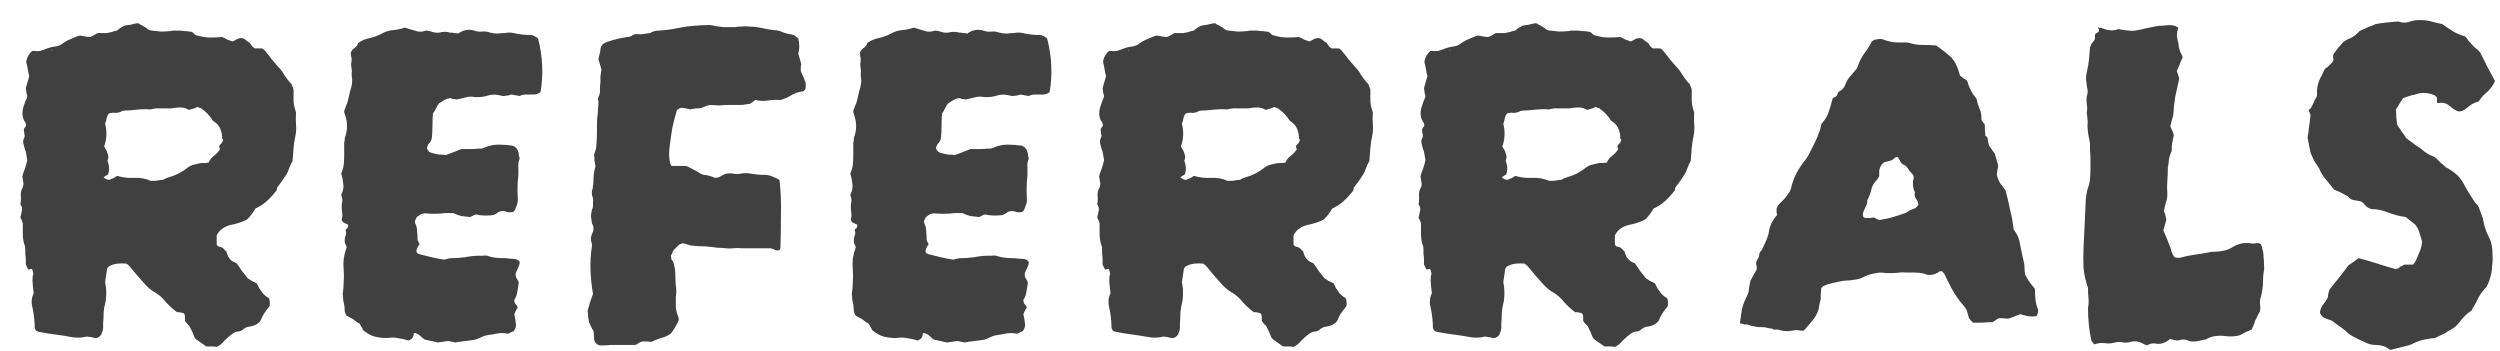 <svg width="121" height="17" viewBox="0 0 121 17" fill="none" xmlns="http://www.w3.org/2000/svg">
<path d="M14.328 5.44C14.312 5.632 14.312 5.824 14.328 6.016C14.344 6.192 14.336 6.368 14.304 6.544C14.256 6.752 14.224 6.96 14.208 7.168C14.192 7.376 14.176 7.584 14.16 7.792C14.096 7.904 14.04 8.024 13.992 8.152C13.96 8.264 13.912 8.368 13.848 8.464C13.784 8.56 13.72 8.656 13.656 8.752C13.592 8.832 13.52 8.928 13.44 9.04C13.408 9.072 13.392 9.128 13.392 9.208C13.248 9.4 13.088 9.576 12.912 9.736C12.752 9.88 12.568 10 12.36 10.096C12.248 10.288 12.136 10.44 12.024 10.552C11.992 10.6 11.936 10.64 11.856 10.672C11.648 10.768 11.416 10.84 11.16 10.888C10.84 10.968 10.616 11.136 10.488 11.392V11.824C10.504 11.888 10.552 11.928 10.632 11.944C10.728 11.96 10.808 12.008 10.872 12.088C10.872 12.104 10.888 12.12 10.92 12.136C10.952 12.152 10.968 12.176 10.968 12.208C11.032 12.48 11.192 12.656 11.448 12.736C11.544 12.864 11.632 12.992 11.712 13.12C11.808 13.232 11.896 13.344 11.976 13.456C12.056 13.504 12.128 13.552 12.192 13.6C12.272 13.632 12.352 13.672 12.432 13.72C12.464 13.784 12.504 13.864 12.552 13.96C12.616 14.04 12.672 14.12 12.72 14.2C12.784 14.264 12.848 14.32 12.912 14.368C12.976 14.4 13.016 14.432 13.032 14.464C13.08 14.672 13.072 14.808 13.008 14.872C12.816 15.096 12.688 15.304 12.624 15.496C12.592 15.544 12.56 15.584 12.528 15.616C12.496 15.632 12.464 15.656 12.432 15.688C12.32 15.752 12.2 15.792 12.072 15.808C11.944 15.824 11.84 15.872 11.76 15.952C11.68 16.016 11.592 16.048 11.496 16.048C11.4 16.064 11.312 16.104 11.232 16.168C11.104 16.264 10.984 16.368 10.872 16.48C10.776 16.608 10.648 16.712 10.488 16.792C10.424 16.776 10.344 16.768 10.248 16.768C10.152 16.768 10.064 16.768 9.984 16.768L9.504 16.432C9.44 16.368 9.408 16.328 9.408 16.312C9.376 16.232 9.344 16.152 9.312 16.072C9.28 16.008 9.248 15.944 9.216 15.88C9.2 15.816 9.16 15.76 9.096 15.712C9.032 15.648 8.984 15.584 8.952 15.52V15.328C8.952 15.2 8.896 15.136 8.784 15.136C8.736 15.12 8.696 15.112 8.664 15.112C8.632 15.112 8.6 15.112 8.568 15.112C8.328 14.936 8.104 14.72 7.896 14.464C7.736 14.304 7.576 14.184 7.416 14.104C7.272 14.008 7.136 13.888 7.008 13.744C6.88 13.6 6.752 13.456 6.624 13.312C6.544 13.216 6.464 13.12 6.384 13.024C6.304 12.912 6.216 12.824 6.12 12.76C5.976 12.744 5.832 12.744 5.688 12.76C5.544 12.776 5.416 12.816 5.304 12.88C5.272 12.88 5.232 12.92 5.184 13C5.168 13.112 5.152 13.224 5.136 13.336C5.12 13.432 5.104 13.536 5.088 13.648C5.152 13.952 5.16 14.264 5.112 14.584C5.064 14.76 5.032 14.936 5.016 15.112C5.016 15.288 5.008 15.464 4.992 15.64C4.992 15.704 4.992 15.776 4.992 15.856C4.992 15.936 4.976 16.008 4.944 16.072C4.912 16.216 4.824 16.312 4.68 16.36H4.584C4.52 16.344 4.456 16.328 4.392 16.312C4.344 16.312 4.28 16.304 4.2 16.288C3.96 16.352 3.712 16.36 3.456 16.312C3.2 16.264 2.944 16.224 2.688 16.192C2.432 16.16 2.184 16.12 1.944 16.072C1.912 16.072 1.88 16.064 1.848 16.048C1.832 16.048 1.808 16.04 1.776 16.024C1.712 15.96 1.68 15.904 1.68 15.856C1.68 15.712 1.672 15.568 1.656 15.424C1.64 15.264 1.616 15.104 1.584 14.944C1.504 14.656 1.52 14.408 1.632 14.2C1.616 14.056 1.6 13.912 1.584 13.768C1.568 13.624 1.568 13.488 1.584 13.36C1.616 13.296 1.616 13.216 1.584 13.12C1.568 13.024 1.528 12.992 1.464 13.024C1.448 13.04 1.424 13.048 1.392 13.048C1.36 13.032 1.344 13.016 1.344 13C1.328 12.968 1.312 12.936 1.296 12.904C1.28 12.856 1.264 12.824 1.248 12.808C1.248 12.728 1.248 12.64 1.248 12.544C1.248 12.448 1.24 12.36 1.224 12.28C1.224 12.2 1.224 12.12 1.224 12.04C1.224 11.96 1.208 11.888 1.176 11.824C1.128 11.664 1.104 11.496 1.104 11.32C1.104 11.144 1.104 10.976 1.104 10.816C1.088 10.752 1.072 10.704 1.056 10.672C1.04 10.624 1.016 10.576 0.984 10.528C1.016 10.416 1.04 10.312 1.056 10.216C1.088 10.104 1.064 9.992 0.984 9.88C1.016 9.752 1.024 9.624 1.008 9.496C0.992 9.352 1.024 9.208 1.104 9.064C1.136 8.984 1.144 8.904 1.128 8.824C1.112 8.744 1.096 8.648 1.08 8.536C1.112 8.408 1.152 8.288 1.2 8.176C1.248 8.048 1.288 7.904 1.32 7.744C1.304 7.664 1.28 7.528 1.248 7.336C1.216 7.256 1.192 7.184 1.176 7.12C1.16 7.056 1.144 6.992 1.128 6.928C1.112 6.848 1.12 6.776 1.152 6.712C1.2 6.632 1.208 6.552 1.176 6.472C1.16 6.36 1.152 6.288 1.152 6.256C1.168 6.224 1.208 6.16 1.272 6.064C1.256 6.032 1.248 6.008 1.248 5.992C1.248 5.96 1.24 5.936 1.224 5.92C1.08 5.728 1.048 5.488 1.128 5.2C1.16 5.104 1.192 5.008 1.224 4.912C1.272 4.816 1.304 4.728 1.32 4.648C1.304 4.584 1.288 4.52 1.272 4.456C1.272 4.392 1.264 4.328 1.248 4.264L1.416 3.688C1.384 3.576 1.36 3.464 1.344 3.352C1.328 3.24 1.304 3.128 1.272 3.016C1.272 2.872 1.336 2.72 1.464 2.56C1.528 2.48 1.592 2.448 1.656 2.464C1.736 2.48 1.832 2.48 1.944 2.464C2.056 2.432 2.168 2.392 2.28 2.344C2.408 2.296 2.544 2.264 2.688 2.248C2.832 2.232 2.968 2.168 3.096 2.056C3.224 1.976 3.352 1.912 3.48 1.864C3.608 1.8 3.736 1.752 3.864 1.72C4.12 1.768 4.28 1.792 4.344 1.792C4.424 1.776 4.552 1.712 4.728 1.6H5.16C5.24 1.584 5.32 1.568 5.4 1.552C5.48 1.52 5.568 1.496 5.664 1.48C5.696 1.448 5.744 1.408 5.808 1.36C5.888 1.312 5.96 1.272 6.024 1.24C6.12 1.224 6.224 1.208 6.336 1.192C6.448 1.16 6.56 1.136 6.672 1.12C6.72 1.136 6.76 1.16 6.792 1.192C6.84 1.208 6.888 1.232 6.936 1.264C7.032 1.312 7.112 1.368 7.176 1.432C7.24 1.464 7.296 1.48 7.344 1.48C7.504 1.496 7.656 1.512 7.8 1.528C7.944 1.528 8.096 1.52 8.256 1.504C8.304 1.488 8.36 1.48 8.424 1.48C8.504 1.48 8.576 1.48 8.64 1.48C8.72 1.48 8.808 1.488 8.904 1.504C9 1.504 9.088 1.512 9.168 1.528C9.264 1.528 9.336 1.56 9.384 1.624C9.448 1.688 9.504 1.72 9.552 1.72C9.776 1.784 9.984 1.816 10.176 1.816C10.368 1.816 10.56 1.808 10.752 1.792C10.832 1.824 10.912 1.864 10.992 1.912C11.088 1.944 11.176 1.976 11.256 2.008C11.32 1.976 11.368 1.952 11.4 1.936C11.448 1.904 11.496 1.88 11.544 1.864C11.672 1.832 11.768 1.84 11.832 1.888C11.88 1.92 11.92 1.952 11.952 1.984C12 2.016 12.048 2.048 12.096 2.08C12.128 2.128 12.16 2.176 12.192 2.224C12.224 2.272 12.272 2.312 12.336 2.344H12.672C12.736 2.36 12.808 2.424 12.888 2.536C12.984 2.648 13.072 2.76 13.152 2.872C13.248 2.984 13.352 3.104 13.464 3.232C13.576 3.344 13.672 3.472 13.752 3.616C13.832 3.744 13.928 3.872 14.04 4C14.088 4.032 14.12 4.08 14.136 4.144C14.168 4.208 14.192 4.272 14.208 4.336C14.208 4.528 14.208 4.72 14.208 4.912C14.224 5.088 14.264 5.264 14.328 5.44ZM2.52 2.464V2.44H2.472L2.52 2.464ZM10.8 6.76C10.8 6.76 10.792 6.752 10.776 6.736C10.76 6.72 10.752 6.704 10.752 6.688C10.752 6.544 10.728 6.408 10.68 6.28C10.632 6.136 10.544 6.016 10.416 5.92C10.352 5.888 10.304 5.848 10.272 5.8C10.24 5.736 10.2 5.68 10.152 5.632C10.04 5.488 9.912 5.368 9.768 5.272C9.752 5.24 9.72 5.224 9.672 5.224C9.624 5.208 9.584 5.192 9.552 5.176C9.472 5.224 9.336 5.272 9.144 5.32C9.016 5.24 8.88 5.2 8.736 5.2C8.592 5.2 8.44 5.216 8.28 5.248C8.12 5.248 7.952 5.248 7.776 5.248C7.616 5.232 7.456 5.248 7.296 5.296C7.12 5.28 6.944 5.28 6.768 5.296C6.592 5.312 6.416 5.328 6.24 5.344C6.096 5.344 5.992 5.352 5.928 5.368C5.816 5.432 5.704 5.464 5.592 5.464C5.496 5.448 5.392 5.456 5.28 5.488C5.216 5.552 5.176 5.632 5.16 5.728C5.144 5.824 5.12 5.912 5.088 5.992C5.184 6.36 5.168 6.728 5.04 7.096C5.12 7.208 5.176 7.32 5.208 7.432C5.256 7.528 5.256 7.64 5.208 7.768C5.208 7.784 5.208 7.8 5.208 7.816C5.224 7.832 5.232 7.848 5.232 7.864C5.264 7.96 5.28 8.056 5.28 8.152C5.28 8.248 5.264 8.344 5.232 8.44C5.2 8.456 5.16 8.48 5.112 8.512C5.08 8.528 5.048 8.552 5.016 8.584C5.096 8.664 5.192 8.704 5.304 8.704C5.352 8.672 5.408 8.648 5.472 8.632C5.536 8.6 5.6 8.56 5.664 8.512C5.936 8.592 6.208 8.624 6.48 8.608C6.768 8.592 7.04 8.64 7.296 8.752H7.464C7.528 8.752 7.6 8.744 7.68 8.728C7.76 8.712 7.832 8.704 7.896 8.704C7.96 8.656 8.048 8.616 8.16 8.584C8.512 8.488 8.824 8.328 9.096 8.104C9.208 8.024 9.32 7.976 9.432 7.96C9.544 7.928 9.656 7.904 9.768 7.888C9.816 7.888 9.864 7.888 9.912 7.888C9.976 7.888 10.04 7.88 10.104 7.864C10.152 7.736 10.232 7.632 10.344 7.552C10.472 7.456 10.576 7.344 10.656 7.216C10.592 7.136 10.592 7.064 10.656 7C10.736 6.936 10.784 6.856 10.8 6.76ZM26.163 4.456C26.067 4.536 25.955 4.576 25.827 4.576C25.699 4.576 25.571 4.576 25.443 4.576C25.331 4.576 25.235 4.6 25.155 4.648L24.747 4.576C24.683 4.592 24.627 4.608 24.579 4.624C24.531 4.624 24.467 4.632 24.387 4.648C24.339 4.648 24.251 4.632 24.123 4.6C23.931 4.568 23.763 4.576 23.619 4.624C23.427 4.688 23.211 4.712 22.971 4.696C22.827 4.664 22.675 4.672 22.515 4.72C22.371 4.752 22.235 4.784 22.107 4.816C22.043 4.8 21.979 4.792 21.915 4.792C21.867 4.776 21.827 4.76 21.795 4.744C21.699 4.76 21.603 4.792 21.507 4.84C21.427 4.888 21.339 4.944 21.243 5.008C21.195 5.072 21.147 5.152 21.099 5.248C21.067 5.328 21.019 5.408 20.955 5.488C20.939 5.68 20.931 5.88 20.931 6.088C20.931 6.28 20.923 6.464 20.907 6.64C20.891 6.768 20.843 6.872 20.763 6.952C20.699 7.016 20.667 7.096 20.667 7.192C20.715 7.32 20.803 7.392 20.931 7.408C21.027 7.44 21.131 7.464 21.243 7.48C21.355 7.48 21.467 7.488 21.579 7.504C21.707 7.456 21.835 7.408 21.963 7.36C22.091 7.312 22.211 7.264 22.323 7.216C22.499 7.216 22.651 7.216 22.779 7.216C22.907 7.216 23.035 7.208 23.163 7.192C23.211 7.192 23.259 7.192 23.307 7.192C23.355 7.176 23.403 7.16 23.451 7.144C23.675 7.048 23.899 7 24.123 7C24.347 7 24.571 7.016 24.795 7.048C24.955 7.096 25.059 7.216 25.107 7.408C25.107 7.44 25.107 7.48 25.107 7.528C25.123 7.56 25.139 7.6 25.155 7.648C25.139 7.696 25.123 7.752 25.107 7.816C25.091 7.88 25.083 7.952 25.083 8.032C25.099 8.288 25.091 8.544 25.059 8.8C25.043 9.056 25.043 9.32 25.059 9.592C25.075 9.704 25.059 9.816 25.011 9.928C24.979 10.04 24.939 10.136 24.891 10.216L24.819 10.264C24.723 10.28 24.635 10.28 24.555 10.264C24.491 10.232 24.419 10.216 24.339 10.216C24.243 10.216 24.163 10.24 24.099 10.288C24.035 10.336 23.963 10.376 23.883 10.408C23.771 10.424 23.651 10.432 23.523 10.432C23.411 10.432 23.291 10.424 23.163 10.408C23.099 10.376 23.027 10.376 22.947 10.408C22.883 10.44 22.819 10.472 22.755 10.504C22.611 10.488 22.467 10.472 22.323 10.456C22.195 10.424 22.067 10.376 21.939 10.312C21.843 10.312 21.747 10.312 21.651 10.312C21.555 10.312 21.451 10.32 21.339 10.336C21.131 10.352 20.915 10.352 20.691 10.336C20.515 10.304 20.355 10.352 20.211 10.48C20.179 10.496 20.147 10.544 20.115 10.624C20.083 10.688 20.075 10.744 20.091 10.792C20.155 10.92 20.187 11.056 20.187 11.2C20.203 11.344 20.211 11.48 20.211 11.608C20.227 11.656 20.243 11.696 20.259 11.728C20.275 11.76 20.291 11.792 20.307 11.824C20.291 11.856 20.267 11.888 20.235 11.92C20.219 11.952 20.203 11.984 20.187 12.016C20.123 12.176 20.163 12.272 20.307 12.304C20.499 12.352 20.691 12.4 20.883 12.448C21.091 12.496 21.299 12.536 21.507 12.568C21.555 12.552 21.611 12.536 21.675 12.52C21.739 12.504 21.795 12.496 21.843 12.496C22.067 12.496 22.291 12.48 22.515 12.448C22.755 12.4 22.987 12.376 23.211 12.376C23.259 12.376 23.315 12.376 23.379 12.376C23.443 12.36 23.507 12.36 23.571 12.376C23.699 12.424 23.835 12.456 23.979 12.472C24.123 12.488 24.267 12.496 24.411 12.496C24.507 12.496 24.595 12.504 24.675 12.52C24.771 12.52 24.867 12.528 24.963 12.544C25.091 12.576 25.155 12.64 25.155 12.736C25.139 12.816 25.107 12.904 25.059 13C25.027 13.08 24.995 13.152 24.963 13.216C24.947 13.328 24.963 13.416 25.011 13.48C25.059 13.544 25.091 13.608 25.107 13.672C25.091 13.832 25.067 13.984 25.035 14.128C25.019 14.272 24.971 14.4 24.891 14.512C24.891 14.608 24.915 14.68 24.963 14.728C25.011 14.776 25.043 14.832 25.059 14.896C25.027 14.928 24.995 14.976 24.963 15.04C24.947 15.088 24.923 15.144 24.891 15.208C24.923 15.336 24.947 15.472 24.963 15.616C24.995 15.76 24.963 15.896 24.867 16.024C24.819 16.04 24.763 16.064 24.699 16.096C24.651 16.144 24.595 16.16 24.531 16.144C24.371 16.112 24.211 16.112 24.051 16.144C23.907 16.176 23.763 16.2 23.619 16.216C23.507 16.232 23.403 16.264 23.307 16.312C23.211 16.36 23.115 16.4 23.019 16.432C22.859 16.464 22.699 16.488 22.539 16.504C22.379 16.52 22.211 16.544 22.035 16.576L21.699 16.504C21.555 16.52 21.387 16.544 21.195 16.576L20.547 16.432C20.483 16.384 20.419 16.328 20.355 16.264C20.307 16.216 20.243 16.176 20.163 16.144C20.147 16.128 20.115 16.12 20.067 16.12C20.035 16.136 20.019 16.152 20.019 16.168C20.019 16.328 19.931 16.432 19.755 16.48C19.675 16.448 19.587 16.424 19.491 16.408C19.395 16.392 19.307 16.376 19.227 16.36C19.147 16.344 19.059 16.336 18.963 16.336C18.867 16.352 18.779 16.36 18.699 16.36C18.507 16.36 18.315 16.336 18.123 16.288C17.947 16.24 17.763 16.136 17.571 15.976C17.555 15.928 17.531 15.88 17.499 15.832C17.467 15.784 17.435 15.728 17.403 15.664C17.339 15.632 17.275 15.592 17.211 15.544C17.163 15.496 17.107 15.456 17.043 15.424L16.779 15.28C16.715 15.184 16.683 15.096 16.683 15.016C16.683 14.92 16.675 14.832 16.659 14.752C16.643 14.672 16.627 14.592 16.611 14.512C16.611 14.416 16.603 14.32 16.587 14.224C16.619 14.032 16.635 13.84 16.635 13.648C16.651 13.456 16.651 13.256 16.635 13.048C16.619 12.872 16.619 12.696 16.635 12.52C16.667 12.328 16.715 12.144 16.779 11.968C16.763 11.904 16.739 11.848 16.707 11.8C16.691 11.752 16.683 11.696 16.683 11.632C16.683 11.552 16.699 11.472 16.731 11.392C16.763 11.312 16.763 11.232 16.731 11.152C16.731 11.12 16.739 11.096 16.755 11.08C16.787 11.064 16.811 11.048 16.827 11.032C16.875 10.92 16.859 10.856 16.779 10.84C16.619 10.792 16.539 10.712 16.539 10.6C16.571 10.504 16.579 10.408 16.563 10.312C16.547 10.216 16.539 10.112 16.539 10C16.539 9.92 16.547 9.84 16.563 9.76C16.579 9.68 16.571 9.6 16.539 9.52C16.539 9.504 16.531 9.48 16.515 9.448C16.515 9.416 16.523 9.392 16.539 9.376C16.619 9.2 16.643 9.032 16.611 8.872C16.595 8.712 16.563 8.552 16.515 8.392C16.579 8.248 16.619 8.112 16.635 7.984C16.651 7.84 16.659 7.696 16.659 7.552V6.904C16.675 6.856 16.683 6.808 16.683 6.76C16.683 6.696 16.691 6.648 16.707 6.616C16.835 6.264 16.827 5.896 16.683 5.512C16.667 5.48 16.659 5.432 16.659 5.368C16.691 5.272 16.723 5.184 16.755 5.104C16.803 5.008 16.835 4.912 16.851 4.816C16.883 4.688 16.915 4.552 16.947 4.408C16.995 4.264 17.027 4.128 17.043 4V3.832C17.027 3.752 17.019 3.672 17.019 3.592C17.035 3.496 17.035 3.408 17.019 3.328C17.003 3.248 16.995 3.168 16.995 3.088C17.011 3.008 17.019 2.936 17.019 2.872C17.019 2.808 17.011 2.76 16.995 2.728C16.995 2.68 16.987 2.632 16.971 2.584C17.003 2.472 17.067 2.384 17.163 2.32C17.259 2.256 17.315 2.176 17.331 2.08C17.523 1.952 17.715 1.872 17.907 1.84C18.115 1.792 18.307 1.72 18.483 1.624C18.659 1.528 18.843 1.472 19.035 1.456C19.227 1.44 19.411 1.4 19.587 1.336C19.699 1.368 19.803 1.4 19.899 1.432C20.011 1.464 20.123 1.496 20.235 1.528C20.299 1.528 20.363 1.528 20.427 1.528C20.507 1.512 20.579 1.496 20.643 1.48C20.755 1.496 20.859 1.52 20.955 1.552C21.051 1.584 21.155 1.592 21.267 1.576C21.443 1.528 21.611 1.528 21.771 1.576C21.851 1.576 21.923 1.584 21.987 1.6C22.051 1.6 22.115 1.608 22.179 1.624C22.419 1.448 22.675 1.4 22.947 1.48C23.075 1.528 23.203 1.544 23.331 1.528C23.459 1.512 23.587 1.528 23.715 1.576C23.843 1.608 23.963 1.624 24.075 1.624C24.203 1.608 24.323 1.6 24.435 1.6C24.579 1.568 24.723 1.568 24.867 1.6C24.995 1.632 25.131 1.656 25.275 1.672C25.435 1.688 25.579 1.696 25.707 1.696C25.787 1.696 25.899 1.752 26.043 1.864C26.267 2.744 26.307 3.608 26.163 4.456ZM38.997 4.192C38.997 4.32 38.941 4.4 38.829 4.432C38.637 4.448 38.453 4.512 38.277 4.624C38.117 4.72 37.949 4.792 37.773 4.84C37.565 4.824 37.365 4.832 37.173 4.864C36.981 4.896 36.773 4.888 36.549 4.84C36.517 4.872 36.477 4.904 36.429 4.936C36.381 4.968 36.333 5 36.285 5.032C36.221 5.032 36.149 5.04 36.069 5.056C35.989 5.072 35.909 5.08 35.829 5.08H35.229C35.101 5.08 34.973 5.088 34.845 5.104C34.717 5.104 34.589 5.096 34.461 5.08C34.317 5.08 34.189 5.112 34.077 5.176C33.965 5.224 33.845 5.248 33.717 5.248C33.653 5.248 33.597 5.256 33.549 5.272C33.501 5.272 33.453 5.28 33.405 5.296C33.293 5.264 33.181 5.24 33.069 5.224C32.973 5.192 32.869 5.232 32.757 5.344C32.677 5.616 32.605 5.896 32.541 6.184C32.493 6.472 32.453 6.752 32.421 7.024C32.373 7.312 32.373 7.584 32.421 7.84C32.437 7.872 32.445 7.904 32.445 7.936C32.461 7.968 32.477 8 32.493 8.032H33.213C33.325 8.08 33.437 8.136 33.549 8.2C33.677 8.264 33.805 8.336 33.933 8.416C33.965 8.432 34.005 8.448 34.053 8.464C34.117 8.464 34.181 8.472 34.245 8.488C34.293 8.504 34.349 8.52 34.413 8.536C34.477 8.552 34.541 8.576 34.605 8.608C34.717 8.608 34.821 8.576 34.917 8.512C35.013 8.448 35.117 8.408 35.229 8.392H35.349C35.429 8.392 35.501 8.4 35.565 8.416C35.645 8.432 35.717 8.432 35.781 8.416C35.989 8.368 36.197 8.368 36.405 8.416C36.613 8.448 36.813 8.464 37.005 8.464C37.133 8.464 37.253 8.488 37.365 8.536C37.493 8.584 37.613 8.64 37.725 8.704C37.789 9.248 37.813 9.8 37.797 10.36C37.797 10.904 37.789 11.448 37.773 11.992C37.773 12.056 37.749 12.096 37.701 12.112C37.653 12.128 37.605 12.128 37.557 12.112C37.525 12.096 37.485 12.08 37.437 12.064C37.405 12.048 37.357 12.032 37.293 12.016H35.901C35.757 12 35.621 12 35.493 12.016C35.381 12.032 35.261 12.032 35.133 12.016C35.005 12 34.877 11.992 34.749 11.992C34.621 11.976 34.485 11.96 34.341 11.944C34.229 11.928 34.109 11.92 33.981 11.92C33.853 11.92 33.717 11.912 33.573 11.896C33.493 11.896 33.405 11.88 33.309 11.848C33.229 11.816 33.149 11.792 33.069 11.776C32.957 11.792 32.869 11.832 32.805 11.896C32.757 11.96 32.693 12.024 32.613 12.088C32.597 12.12 32.573 12.168 32.541 12.232C32.525 12.28 32.501 12.328 32.469 12.376C32.485 12.424 32.493 12.48 32.493 12.544C32.573 12.64 32.621 12.752 32.637 12.88C32.669 12.992 32.685 13.112 32.685 13.24C32.685 13.432 32.693 13.624 32.709 13.816C32.741 14.008 32.741 14.2 32.709 14.392C32.709 14.552 32.709 14.712 32.709 14.872C32.725 15.032 32.765 15.184 32.829 15.328C32.845 15.36 32.853 15.416 32.853 15.496C32.757 15.72 32.629 15.936 32.469 16.144C32.309 16.256 32.149 16.328 31.989 16.36C31.845 16.408 31.685 16.472 31.509 16.552C31.445 16.536 31.373 16.528 31.293 16.528C31.229 16.528 31.157 16.528 31.077 16.528C31.013 16.544 30.909 16.6 30.765 16.696H29.949C29.821 16.696 29.685 16.696 29.541 16.696C29.413 16.712 29.269 16.72 29.109 16.72C28.949 16.72 28.837 16.648 28.773 16.504C28.757 16.44 28.749 16.368 28.749 16.288C28.749 16.208 28.741 16.12 28.725 16.024C28.677 15.944 28.637 15.872 28.605 15.808C28.573 15.728 28.541 15.656 28.509 15.592C28.493 15.496 28.477 15.4 28.461 15.304C28.461 15.208 28.453 15.12 28.437 15.04C28.485 14.896 28.525 14.76 28.557 14.632C28.605 14.504 28.653 14.368 28.701 14.224C28.637 13.856 28.597 13.48 28.581 13.096C28.565 12.696 28.589 12.296 28.653 11.896C28.653 11.816 28.637 11.728 28.605 11.632C28.589 11.536 28.605 11.432 28.653 11.32C28.749 11.144 28.749 10.976 28.653 10.816C28.637 10.704 28.621 10.592 28.605 10.48C28.605 10.368 28.621 10.256 28.653 10.144C28.685 10.096 28.701 10.04 28.701 9.976C28.701 9.912 28.701 9.848 28.701 9.784C28.717 9.704 28.709 9.616 28.677 9.52C28.645 9.424 28.637 9.328 28.653 9.232C28.685 9.152 28.701 9.072 28.701 8.992C28.717 8.896 28.725 8.8 28.725 8.704C28.725 8.592 28.733 8.48 28.749 8.368C28.765 8.256 28.789 8.152 28.821 8.056C28.805 7.944 28.789 7.848 28.773 7.768C28.773 7.672 28.765 7.576 28.749 7.48C28.829 7.304 28.869 7.128 28.869 6.952C28.885 6.76 28.893 6.568 28.893 6.376C28.893 6.248 28.893 6.12 28.893 5.992C28.893 5.864 28.901 5.744 28.917 5.632C28.933 5.504 28.941 5.384 28.941 5.272C28.957 5.144 28.965 5.024 28.965 4.912C28.965 4.88 28.957 4.848 28.941 4.816C28.941 4.768 28.949 4.728 28.965 4.696C29.029 4.568 29.053 4.448 29.037 4.336C29.037 4.208 29.045 4.088 29.061 3.976C29.061 3.88 29.061 3.784 29.061 3.688C29.077 3.576 29.093 3.472 29.109 3.376C29.093 3.296 29.069 3.208 29.037 3.112C29.005 3.016 28.981 2.936 28.965 2.872C28.981 2.792 28.997 2.712 29.013 2.632C29.045 2.552 29.061 2.472 29.061 2.392C29.077 2.2 29.205 2.072 29.445 2.008C29.733 1.912 30.037 1.84 30.357 1.792C30.469 1.792 30.557 1.76 30.621 1.696C30.685 1.664 30.757 1.648 30.837 1.648C30.933 1.664 31.029 1.664 31.125 1.648C31.237 1.632 31.349 1.616 31.461 1.6C31.589 1.52 31.733 1.48 31.893 1.48C32.197 1.464 32.501 1.424 32.805 1.36C33.109 1.296 33.413 1.256 33.717 1.24C33.877 1.224 34.029 1.216 34.173 1.216C34.317 1.2 34.469 1.216 34.629 1.264C34.757 1.28 34.885 1.296 35.013 1.312C35.141 1.312 35.269 1.312 35.397 1.312C35.461 1.312 35.525 1.312 35.589 1.312C35.653 1.296 35.717 1.288 35.781 1.288C36.005 1.272 36.173 1.272 36.285 1.288C36.397 1.288 36.509 1.296 36.621 1.312C36.733 1.328 36.901 1.36 37.125 1.408C37.237 1.424 37.341 1.44 37.437 1.456C37.549 1.456 37.653 1.472 37.749 1.504C37.925 1.584 38.117 1.64 38.325 1.672C38.405 1.688 38.469 1.72 38.517 1.768C38.565 1.8 38.605 1.832 38.637 1.864C38.701 2.12 38.701 2.368 38.637 2.608C38.685 2.752 38.733 2.92 38.781 3.112C38.781 3.128 38.773 3.168 38.757 3.232C38.757 3.28 38.757 3.32 38.757 3.352C38.757 3.432 38.765 3.48 38.781 3.496C38.813 3.56 38.845 3.632 38.877 3.712C38.909 3.776 38.933 3.84 38.949 3.904C38.981 3.952 38.997 4 38.997 4.048C38.997 4.096 38.997 4.144 38.997 4.192ZM50.803 4.456C50.707 4.536 50.595 4.576 50.467 4.576C50.339 4.576 50.211 4.576 50.083 4.576C49.971 4.576 49.875 4.6 49.795 4.648L49.387 4.576C49.323 4.592 49.267 4.608 49.219 4.624C49.171 4.624 49.107 4.632 49.027 4.648C48.979 4.648 48.891 4.632 48.763 4.6C48.571 4.568 48.403 4.576 48.259 4.624C48.067 4.688 47.851 4.712 47.611 4.696C47.467 4.664 47.315 4.672 47.155 4.72C47.011 4.752 46.875 4.784 46.747 4.816C46.683 4.8 46.619 4.792 46.555 4.792C46.507 4.776 46.467 4.76 46.435 4.744C46.339 4.76 46.243 4.792 46.147 4.84C46.067 4.888 45.979 4.944 45.883 5.008C45.835 5.072 45.787 5.152 45.739 5.248C45.707 5.328 45.659 5.408 45.595 5.488C45.579 5.68 45.571 5.88 45.571 6.088C45.571 6.28 45.563 6.464 45.547 6.64C45.531 6.768 45.483 6.872 45.403 6.952C45.339 7.016 45.307 7.096 45.307 7.192C45.355 7.32 45.443 7.392 45.571 7.408C45.667 7.44 45.771 7.464 45.883 7.48C45.995 7.48 46.107 7.488 46.219 7.504C46.347 7.456 46.475 7.408 46.603 7.36C46.731 7.312 46.851 7.264 46.963 7.216C47.139 7.216 47.291 7.216 47.419 7.216C47.547 7.216 47.675 7.208 47.803 7.192C47.851 7.192 47.899 7.192 47.947 7.192C47.995 7.176 48.043 7.16 48.091 7.144C48.315 7.048 48.539 7 48.763 7C48.987 7 49.211 7.016 49.435 7.048C49.595 7.096 49.699 7.216 49.747 7.408C49.747 7.44 49.747 7.48 49.747 7.528C49.763 7.56 49.779 7.6 49.795 7.648C49.779 7.696 49.763 7.752 49.747 7.816C49.731 7.88 49.723 7.952 49.723 8.032C49.739 8.288 49.731 8.544 49.699 8.8C49.683 9.056 49.683 9.32 49.699 9.592C49.715 9.704 49.699 9.816 49.651 9.928C49.619 10.04 49.579 10.136 49.531 10.216L49.459 10.264C49.363 10.28 49.275 10.28 49.195 10.264C49.131 10.232 49.059 10.216 48.979 10.216C48.883 10.216 48.803 10.24 48.739 10.288C48.675 10.336 48.603 10.376 48.523 10.408C48.411 10.424 48.291 10.432 48.163 10.432C48.051 10.432 47.931 10.424 47.803 10.408C47.739 10.376 47.667 10.376 47.587 10.408C47.523 10.44 47.459 10.472 47.395 10.504C47.251 10.488 47.107 10.472 46.963 10.456C46.835 10.424 46.707 10.376 46.579 10.312C46.483 10.312 46.387 10.312 46.291 10.312C46.195 10.312 46.091 10.32 45.979 10.336C45.771 10.352 45.555 10.352 45.331 10.336C45.155 10.304 44.995 10.352 44.851 10.48C44.819 10.496 44.787 10.544 44.755 10.624C44.723 10.688 44.715 10.744 44.731 10.792C44.795 10.92 44.827 11.056 44.827 11.2C44.843 11.344 44.851 11.48 44.851 11.608C44.867 11.656 44.883 11.696 44.899 11.728C44.915 11.76 44.931 11.792 44.947 11.824C44.931 11.856 44.907 11.888 44.875 11.92C44.859 11.952 44.843 11.984 44.827 12.016C44.763 12.176 44.803 12.272 44.947 12.304C45.139 12.352 45.331 12.4 45.523 12.448C45.731 12.496 45.939 12.536 46.147 12.568C46.195 12.552 46.251 12.536 46.315 12.52C46.379 12.504 46.435 12.496 46.483 12.496C46.707 12.496 46.931 12.48 47.155 12.448C47.395 12.4 47.627 12.376 47.851 12.376C47.899 12.376 47.955 12.376 48.019 12.376C48.083 12.36 48.147 12.36 48.211 12.376C48.339 12.424 48.475 12.456 48.619 12.472C48.763 12.488 48.907 12.496 49.051 12.496C49.147 12.496 49.235 12.504 49.315 12.52C49.411 12.52 49.507 12.528 49.603 12.544C49.731 12.576 49.795 12.64 49.795 12.736C49.779 12.816 49.747 12.904 49.699 13C49.667 13.08 49.635 13.152 49.603 13.216C49.587 13.328 49.603 13.416 49.651 13.48C49.699 13.544 49.731 13.608 49.747 13.672C49.731 13.832 49.707 13.984 49.675 14.128C49.659 14.272 49.611 14.4 49.531 14.512C49.531 14.608 49.555 14.68 49.603 14.728C49.651 14.776 49.683 14.832 49.699 14.896C49.667 14.928 49.635 14.976 49.603 15.04C49.587 15.088 49.563 15.144 49.531 15.208C49.563 15.336 49.587 15.472 49.603 15.616C49.635 15.76 49.603 15.896 49.507 16.024C49.459 16.04 49.403 16.064 49.339 16.096C49.291 16.144 49.235 16.16 49.171 16.144C49.011 16.112 48.851 16.112 48.691 16.144C48.547 16.176 48.403 16.2 48.259 16.216C48.147 16.232 48.043 16.264 47.947 16.312C47.851 16.36 47.755 16.4 47.659 16.432C47.499 16.464 47.339 16.488 47.179 16.504C47.019 16.52 46.851 16.544 46.675 16.576L46.339 16.504C46.195 16.52 46.027 16.544 45.835 16.576L45.187 16.432C45.123 16.384 45.059 16.328 44.995 16.264C44.947 16.216 44.883 16.176 44.803 16.144C44.787 16.128 44.755 16.12 44.707 16.12C44.675 16.136 44.659 16.152 44.659 16.168C44.659 16.328 44.571 16.432 44.395 16.48C44.315 16.448 44.227 16.424 44.131 16.408C44.035 16.392 43.947 16.376 43.867 16.36C43.787 16.344 43.699 16.336 43.603 16.336C43.507 16.352 43.419 16.36 43.339 16.36C43.147 16.36 42.955 16.336 42.763 16.288C42.587 16.24 42.403 16.136 42.211 15.976C42.195 15.928 42.171 15.88 42.139 15.832C42.107 15.784 42.075 15.728 42.043 15.664C41.979 15.632 41.915 15.592 41.851 15.544C41.803 15.496 41.747 15.456 41.683 15.424L41.419 15.28C41.355 15.184 41.323 15.096 41.323 15.016C41.323 14.92 41.315 14.832 41.299 14.752C41.283 14.672 41.267 14.592 41.251 14.512C41.251 14.416 41.243 14.32 41.227 14.224C41.259 14.032 41.275 13.84 41.275 13.648C41.291 13.456 41.291 13.256 41.275 13.048C41.259 12.872 41.259 12.696 41.275 12.52C41.307 12.328 41.355 12.144 41.419 11.968C41.403 11.904 41.379 11.848 41.347 11.8C41.331 11.752 41.323 11.696 41.323 11.632C41.323 11.552 41.339 11.472 41.371 11.392C41.403 11.312 41.403 11.232 41.371 11.152C41.371 11.12 41.379 11.096 41.395 11.08C41.427 11.064 41.451 11.048 41.467 11.032C41.515 10.92 41.499 10.856 41.419 10.84C41.259 10.792 41.179 10.712 41.179 10.6C41.211 10.504 41.219 10.408 41.203 10.312C41.187 10.216 41.179 10.112 41.179 10C41.179 9.92 41.187 9.84 41.203 9.76C41.219 9.68 41.211 9.6 41.179 9.52C41.179 9.504 41.171 9.48 41.155 9.448C41.155 9.416 41.163 9.392 41.179 9.376C41.259 9.2 41.283 9.032 41.251 8.872C41.235 8.712 41.203 8.552 41.155 8.392C41.219 8.248 41.259 8.112 41.275 7.984C41.291 7.84 41.299 7.696 41.299 7.552V6.904C41.315 6.856 41.323 6.808 41.323 6.76C41.323 6.696 41.331 6.648 41.347 6.616C41.475 6.264 41.467 5.896 41.323 5.512C41.307 5.48 41.299 5.432 41.299 5.368C41.331 5.272 41.363 5.184 41.395 5.104C41.443 5.008 41.475 4.912 41.491 4.816C41.523 4.688 41.555 4.552 41.587 4.408C41.635 4.264 41.667 4.128 41.683 4V3.832C41.667 3.752 41.659 3.672 41.659 3.592C41.675 3.496 41.675 3.408 41.659 3.328C41.643 3.248 41.635 3.168 41.635 3.088C41.651 3.008 41.659 2.936 41.659 2.872C41.659 2.808 41.651 2.76 41.635 2.728C41.635 2.68 41.627 2.632 41.611 2.584C41.643 2.472 41.707 2.384 41.803 2.32C41.899 2.256 41.955 2.176 41.971 2.08C42.163 1.952 42.355 1.872 42.547 1.84C42.755 1.792 42.947 1.72 43.123 1.624C43.299 1.528 43.483 1.472 43.675 1.456C43.867 1.44 44.051 1.4 44.227 1.336C44.339 1.368 44.443 1.4 44.539 1.432C44.651 1.464 44.763 1.496 44.875 1.528C44.939 1.528 45.003 1.528 45.067 1.528C45.147 1.512 45.219 1.496 45.283 1.48C45.395 1.496 45.499 1.52 45.595 1.552C45.691 1.584 45.795 1.592 45.907 1.576C46.083 1.528 46.251 1.528 46.411 1.576C46.491 1.576 46.563 1.584 46.627 1.6C46.691 1.6 46.755 1.608 46.819 1.624C47.059 1.448 47.315 1.4 47.587 1.48C47.715 1.528 47.843 1.544 47.971 1.528C48.099 1.512 48.227 1.528 48.355 1.576C48.483 1.608 48.603 1.624 48.715 1.624C48.843 1.608 48.963 1.6 49.075 1.6C49.219 1.568 49.363 1.568 49.507 1.6C49.635 1.632 49.771 1.656 49.915 1.672C50.075 1.688 50.219 1.696 50.347 1.696C50.427 1.696 50.539 1.752 50.683 1.864C50.907 2.744 50.947 3.608 50.803 4.456ZM66.445 5.44C66.429 5.632 66.429 5.824 66.445 6.016C66.461 6.192 66.453 6.368 66.421 6.544C66.373 6.752 66.341 6.96 66.325 7.168C66.309 7.376 66.293 7.584 66.277 7.792C66.213 7.904 66.157 8.024 66.109 8.152C66.077 8.264 66.029 8.368 65.965 8.464C65.901 8.56 65.837 8.656 65.773 8.752C65.709 8.832 65.637 8.928 65.557 9.04C65.525 9.072 65.509 9.128 65.509 9.208C65.365 9.4 65.205 9.576 65.029 9.736C64.869 9.88 64.685 10 64.477 10.096C64.365 10.288 64.253 10.44 64.141 10.552C64.109 10.6 64.053 10.64 63.973 10.672C63.765 10.768 63.533 10.84 63.277 10.888C62.957 10.968 62.733 11.136 62.605 11.392V11.824C62.621 11.888 62.669 11.928 62.749 11.944C62.845 11.96 62.925 12.008 62.989 12.088C62.989 12.104 63.005 12.12 63.037 12.136C63.069 12.152 63.085 12.176 63.085 12.208C63.149 12.48 63.309 12.656 63.565 12.736C63.661 12.864 63.749 12.992 63.829 13.12C63.925 13.232 64.013 13.344 64.093 13.456C64.173 13.504 64.245 13.552 64.309 13.6C64.389 13.632 64.469 13.672 64.549 13.72C64.581 13.784 64.621 13.864 64.669 13.96C64.733 14.04 64.789 14.12 64.837 14.2C64.901 14.264 64.965 14.32 65.029 14.368C65.093 14.4 65.133 14.432 65.149 14.464C65.197 14.672 65.189 14.808 65.125 14.872C64.933 15.096 64.805 15.304 64.741 15.496C64.709 15.544 64.677 15.584 64.645 15.616C64.613 15.632 64.581 15.656 64.549 15.688C64.437 15.752 64.317 15.792 64.189 15.808C64.061 15.824 63.957 15.872 63.877 15.952C63.797 16.016 63.709 16.048 63.613 16.048C63.517 16.064 63.429 16.104 63.349 16.168C63.221 16.264 63.101 16.368 62.989 16.48C62.893 16.608 62.765 16.712 62.605 16.792C62.541 16.776 62.461 16.768 62.365 16.768C62.269 16.768 62.181 16.768 62.101 16.768L61.621 16.432C61.557 16.368 61.525 16.328 61.525 16.312C61.493 16.232 61.461 16.152 61.429 16.072C61.397 16.008 61.365 15.944 61.333 15.88C61.317 15.816 61.277 15.76 61.213 15.712C61.149 15.648 61.101 15.584 61.069 15.52V15.328C61.069 15.2 61.013 15.136 60.901 15.136C60.853 15.12 60.813 15.112 60.781 15.112C60.749 15.112 60.717 15.112 60.685 15.112C60.445 14.936 60.221 14.72 60.013 14.464C59.853 14.304 59.693 14.184 59.533 14.104C59.389 14.008 59.253 13.888 59.125 13.744C58.997 13.6 58.869 13.456 58.741 13.312C58.661 13.216 58.581 13.12 58.501 13.024C58.421 12.912 58.333 12.824 58.237 12.76C58.093 12.744 57.949 12.744 57.805 12.76C57.661 12.776 57.533 12.816 57.421 12.88C57.389 12.88 57.349 12.92 57.301 13C57.285 13.112 57.269 13.224 57.253 13.336C57.237 13.432 57.221 13.536 57.205 13.648C57.269 13.952 57.277 14.264 57.229 14.584C57.181 14.76 57.149 14.936 57.133 15.112C57.133 15.288 57.125 15.464 57.109 15.64C57.109 15.704 57.109 15.776 57.109 15.856C57.109 15.936 57.093 16.008 57.061 16.072C57.029 16.216 56.941 16.312 56.797 16.36H56.701C56.637 16.344 56.573 16.328 56.509 16.312C56.461 16.312 56.397 16.304 56.317 16.288C56.077 16.352 55.829 16.36 55.573 16.312C55.317 16.264 55.061 16.224 54.805 16.192C54.549 16.16 54.301 16.12 54.061 16.072C54.029 16.072 53.997 16.064 53.965 16.048C53.949 16.048 53.925 16.04 53.893 16.024C53.829 15.96 53.797 15.904 53.797 15.856C53.797 15.712 53.789 15.568 53.773 15.424C53.757 15.264 53.733 15.104 53.701 14.944C53.621 14.656 53.637 14.408 53.749 14.2C53.733 14.056 53.717 13.912 53.701 13.768C53.685 13.624 53.685 13.488 53.701 13.36C53.733 13.296 53.733 13.216 53.701 13.12C53.685 13.024 53.645 12.992 53.581 13.024C53.565 13.04 53.541 13.048 53.509 13.048C53.477 13.032 53.461 13.016 53.461 13C53.445 12.968 53.429 12.936 53.413 12.904C53.397 12.856 53.381 12.824 53.365 12.808C53.365 12.728 53.365 12.64 53.365 12.544C53.365 12.448 53.357 12.36 53.341 12.28C53.341 12.2 53.341 12.12 53.341 12.04C53.341 11.96 53.325 11.888 53.293 11.824C53.245 11.664 53.221 11.496 53.221 11.32C53.221 11.144 53.221 10.976 53.221 10.816C53.205 10.752 53.189 10.704 53.173 10.672C53.157 10.624 53.133 10.576 53.101 10.528C53.133 10.416 53.157 10.312 53.173 10.216C53.205 10.104 53.181 9.992 53.101 9.88C53.133 9.752 53.141 9.624 53.125 9.496C53.109 9.352 53.141 9.208 53.221 9.064C53.253 8.984 53.261 8.904 53.245 8.824C53.229 8.744 53.213 8.648 53.197 8.536C53.229 8.408 53.269 8.288 53.317 8.176C53.365 8.048 53.405 7.904 53.437 7.744C53.421 7.664 53.397 7.528 53.365 7.336C53.333 7.256 53.309 7.184 53.293 7.12C53.277 7.056 53.261 6.992 53.245 6.928C53.229 6.848 53.237 6.776 53.269 6.712C53.317 6.632 53.325 6.552 53.293 6.472C53.277 6.36 53.269 6.288 53.269 6.256C53.285 6.224 53.325 6.16 53.389 6.064C53.373 6.032 53.365 6.008 53.365 5.992C53.365 5.96 53.357 5.936 53.341 5.92C53.197 5.728 53.165 5.488 53.245 5.2C53.277 5.104 53.309 5.008 53.341 4.912C53.389 4.816 53.421 4.728 53.437 4.648C53.421 4.584 53.405 4.52 53.389 4.456C53.389 4.392 53.381 4.328 53.365 4.264L53.533 3.688C53.501 3.576 53.477 3.464 53.461 3.352C53.445 3.24 53.421 3.128 53.389 3.016C53.389 2.872 53.453 2.72 53.581 2.56C53.645 2.48 53.709 2.448 53.773 2.464C53.853 2.48 53.949 2.48 54.061 2.464C54.173 2.432 54.285 2.392 54.397 2.344C54.525 2.296 54.661 2.264 54.805 2.248C54.949 2.232 55.085 2.168 55.213 2.056C55.341 1.976 55.469 1.912 55.597 1.864C55.725 1.8 55.853 1.752 55.981 1.72C56.237 1.768 56.397 1.792 56.461 1.792C56.541 1.776 56.669 1.712 56.845 1.6H57.277C57.357 1.584 57.437 1.568 57.517 1.552C57.597 1.52 57.685 1.496 57.781 1.48C57.813 1.448 57.861 1.408 57.925 1.36C58.005 1.312 58.077 1.272 58.141 1.24C58.237 1.224 58.341 1.208 58.453 1.192C58.565 1.16 58.677 1.136 58.789 1.12C58.837 1.136 58.877 1.16 58.909 1.192C58.957 1.208 59.005 1.232 59.053 1.264C59.149 1.312 59.229 1.368 59.293 1.432C59.357 1.464 59.413 1.48 59.461 1.48C59.621 1.496 59.773 1.512 59.917 1.528C60.061 1.528 60.213 1.52 60.373 1.504C60.421 1.488 60.477 1.48 60.541 1.48C60.621 1.48 60.693 1.48 60.757 1.48C60.837 1.48 60.925 1.488 61.021 1.504C61.117 1.504 61.205 1.512 61.285 1.528C61.381 1.528 61.453 1.56 61.501 1.624C61.565 1.688 61.621 1.72 61.669 1.72C61.893 1.784 62.101 1.816 62.293 1.816C62.485 1.816 62.677 1.808 62.869 1.792C62.949 1.824 63.029 1.864 63.109 1.912C63.205 1.944 63.293 1.976 63.373 2.008C63.437 1.976 63.485 1.952 63.517 1.936C63.565 1.904 63.613 1.88 63.661 1.864C63.789 1.832 63.885 1.84 63.949 1.888C63.997 1.92 64.037 1.952 64.069 1.984C64.117 2.016 64.165 2.048 64.213 2.08C64.245 2.128 64.277 2.176 64.309 2.224C64.341 2.272 64.389 2.312 64.453 2.344H64.789C64.853 2.36 64.925 2.424 65.005 2.536C65.101 2.648 65.189 2.76 65.269 2.872C65.365 2.984 65.469 3.104 65.581 3.232C65.693 3.344 65.789 3.472 65.869 3.616C65.949 3.744 66.045 3.872 66.157 4C66.205 4.032 66.237 4.08 66.253 4.144C66.285 4.208 66.309 4.272 66.325 4.336C66.325 4.528 66.325 4.72 66.325 4.912C66.341 5.088 66.381 5.264 66.445 5.44ZM54.637 2.464V2.44H54.589L54.637 2.464ZM62.917 6.76C62.917 6.76 62.909 6.752 62.893 6.736C62.877 6.72 62.869 6.704 62.869 6.688C62.869 6.544 62.845 6.408 62.797 6.28C62.749 6.136 62.661 6.016 62.533 5.92C62.469 5.888 62.421 5.848 62.389 5.8C62.357 5.736 62.317 5.68 62.269 5.632C62.157 5.488 62.029 5.368 61.885 5.272C61.869 5.24 61.837 5.224 61.789 5.224C61.741 5.208 61.701 5.192 61.669 5.176C61.589 5.224 61.453 5.272 61.261 5.32C61.133 5.24 60.997 5.2 60.853 5.2C60.709 5.2 60.557 5.216 60.397 5.248C60.237 5.248 60.069 5.248 59.893 5.248C59.733 5.232 59.573 5.248 59.413 5.296C59.237 5.28 59.061 5.28 58.885 5.296C58.709 5.312 58.533 5.328 58.357 5.344C58.213 5.344 58.109 5.352 58.045 5.368C57.933 5.432 57.821 5.464 57.709 5.464C57.613 5.448 57.509 5.456 57.397 5.488C57.333 5.552 57.293 5.632 57.277 5.728C57.261 5.824 57.237 5.912 57.205 5.992C57.301 6.36 57.285 6.728 57.157 7.096C57.237 7.208 57.293 7.32 57.325 7.432C57.373 7.528 57.373 7.64 57.325 7.768C57.325 7.784 57.325 7.8 57.325 7.816C57.341 7.832 57.349 7.848 57.349 7.864C57.381 7.96 57.397 8.056 57.397 8.152C57.397 8.248 57.381 8.344 57.349 8.44C57.317 8.456 57.277 8.48 57.229 8.512C57.197 8.528 57.165 8.552 57.133 8.584C57.213 8.664 57.309 8.704 57.421 8.704C57.469 8.672 57.525 8.648 57.589 8.632C57.653 8.6 57.717 8.56 57.781 8.512C58.053 8.592 58.325 8.624 58.597 8.608C58.885 8.592 59.157 8.64 59.413 8.752H59.581C59.645 8.752 59.717 8.744 59.797 8.728C59.877 8.712 59.949 8.704 60.013 8.704C60.077 8.656 60.165 8.616 60.277 8.584C60.629 8.488 60.941 8.328 61.213 8.104C61.325 8.024 61.437 7.976 61.549 7.96C61.661 7.928 61.773 7.904 61.885 7.888C61.933 7.888 61.981 7.888 62.029 7.888C62.093 7.888 62.157 7.88 62.221 7.864C62.269 7.736 62.349 7.632 62.461 7.552C62.589 7.456 62.693 7.344 62.773 7.216C62.709 7.136 62.709 7.064 62.773 7C62.853 6.936 62.901 6.856 62.917 6.76ZM82 5.44C81.984 5.632 81.984 5.824 82 6.016C82.016 6.192 82.008 6.368 81.976 6.544C81.928 6.752 81.896 6.96 81.88 7.168C81.864 7.376 81.848 7.584 81.832 7.792C81.768 7.904 81.712 8.024 81.664 8.152C81.632 8.264 81.584 8.368 81.52 8.464C81.456 8.56 81.392 8.656 81.328 8.752C81.264 8.832 81.192 8.928 81.112 9.04C81.08 9.072 81.064 9.128 81.064 9.208C80.92 9.4 80.76 9.576 80.584 9.736C80.424 9.88 80.24 10 80.032 10.096C79.92 10.288 79.808 10.44 79.696 10.552C79.664 10.6 79.608 10.64 79.528 10.672C79.32 10.768 79.088 10.84 78.832 10.888C78.512 10.968 78.288 11.136 78.16 11.392V11.824C78.176 11.888 78.224 11.928 78.304 11.944C78.4 11.96 78.48 12.008 78.544 12.088C78.544 12.104 78.56 12.12 78.592 12.136C78.624 12.152 78.64 12.176 78.64 12.208C78.704 12.48 78.864 12.656 79.12 12.736C79.216 12.864 79.304 12.992 79.384 13.12C79.48 13.232 79.568 13.344 79.648 13.456C79.728 13.504 79.8 13.552 79.864 13.6C79.944 13.632 80.024 13.672 80.104 13.72C80.136 13.784 80.176 13.864 80.224 13.96C80.288 14.04 80.344 14.12 80.392 14.2C80.456 14.264 80.52 14.32 80.584 14.368C80.648 14.4 80.688 14.432 80.704 14.464C80.752 14.672 80.744 14.808 80.68 14.872C80.488 15.096 80.36 15.304 80.296 15.496C80.264 15.544 80.232 15.584 80.2 15.616C80.168 15.632 80.136 15.656 80.104 15.688C79.992 15.752 79.872 15.792 79.744 15.808C79.616 15.824 79.512 15.872 79.432 15.952C79.352 16.016 79.264 16.048 79.168 16.048C79.072 16.064 78.984 16.104 78.904 16.168C78.776 16.264 78.656 16.368 78.544 16.48C78.448 16.608 78.32 16.712 78.16 16.792C78.096 16.776 78.016 16.768 77.92 16.768C77.824 16.768 77.736 16.768 77.656 16.768L77.176 16.432C77.112 16.368 77.08 16.328 77.08 16.312C77.048 16.232 77.016 16.152 76.984 16.072C76.952 16.008 76.92 15.944 76.888 15.88C76.872 15.816 76.832 15.76 76.768 15.712C76.704 15.648 76.656 15.584 76.624 15.52V15.328C76.624 15.2 76.568 15.136 76.456 15.136C76.408 15.12 76.368 15.112 76.336 15.112C76.304 15.112 76.272 15.112 76.24 15.112C76 14.936 75.776 14.72 75.568 14.464C75.408 14.304 75.248 14.184 75.088 14.104C74.944 14.008 74.808 13.888 74.68 13.744C74.552 13.6 74.424 13.456 74.296 13.312C74.216 13.216 74.136 13.12 74.056 13.024C73.976 12.912 73.888 12.824 73.792 12.76C73.648 12.744 73.504 12.744 73.36 12.76C73.216 12.776 73.088 12.816 72.976 12.88C72.944 12.88 72.904 12.92 72.856 13C72.84 13.112 72.824 13.224 72.808 13.336C72.792 13.432 72.776 13.536 72.76 13.648C72.824 13.952 72.832 14.264 72.784 14.584C72.736 14.76 72.704 14.936 72.688 15.112C72.688 15.288 72.68 15.464 72.664 15.64C72.664 15.704 72.664 15.776 72.664 15.856C72.664 15.936 72.648 16.008 72.616 16.072C72.584 16.216 72.496 16.312 72.352 16.36H72.256C72.192 16.344 72.128 16.328 72.064 16.312C72.016 16.312 71.952 16.304 71.872 16.288C71.632 16.352 71.384 16.36 71.128 16.312C70.872 16.264 70.616 16.224 70.36 16.192C70.104 16.16 69.856 16.12 69.616 16.072C69.584 16.072 69.552 16.064 69.52 16.048C69.504 16.048 69.48 16.04 69.448 16.024C69.384 15.96 69.352 15.904 69.352 15.856C69.352 15.712 69.344 15.568 69.328 15.424C69.312 15.264 69.288 15.104 69.256 14.944C69.176 14.656 69.192 14.408 69.304 14.2C69.288 14.056 69.272 13.912 69.256 13.768C69.24 13.624 69.24 13.488 69.256 13.36C69.288 13.296 69.288 13.216 69.256 13.12C69.24 13.024 69.2 12.992 69.136 13.024C69.12 13.04 69.096 13.048 69.064 13.048C69.032 13.032 69.016 13.016 69.016 13C69 12.968 68.984 12.936 68.968 12.904C68.952 12.856 68.936 12.824 68.92 12.808C68.92 12.728 68.92 12.64 68.92 12.544C68.92 12.448 68.912 12.36 68.896 12.28C68.896 12.2 68.896 12.12 68.896 12.04C68.896 11.96 68.88 11.888 68.848 11.824C68.8 11.664 68.776 11.496 68.776 11.32C68.776 11.144 68.776 10.976 68.776 10.816C68.76 10.752 68.744 10.704 68.728 10.672C68.712 10.624 68.688 10.576 68.656 10.528C68.688 10.416 68.712 10.312 68.728 10.216C68.76 10.104 68.736 9.992 68.656 9.88C68.688 9.752 68.696 9.624 68.68 9.496C68.664 9.352 68.696 9.208 68.776 9.064C68.808 8.984 68.816 8.904 68.8 8.824C68.784 8.744 68.768 8.648 68.752 8.536C68.784 8.408 68.824 8.288 68.872 8.176C68.92 8.048 68.96 7.904 68.992 7.744C68.976 7.664 68.952 7.528 68.92 7.336C68.888 7.256 68.864 7.184 68.848 7.12C68.832 7.056 68.816 6.992 68.8 6.928C68.784 6.848 68.792 6.776 68.824 6.712C68.872 6.632 68.88 6.552 68.848 6.472C68.832 6.36 68.824 6.288 68.824 6.256C68.84 6.224 68.88 6.16 68.944 6.064C68.928 6.032 68.92 6.008 68.92 5.992C68.92 5.96 68.912 5.936 68.896 5.92C68.752 5.728 68.72 5.488 68.8 5.2C68.832 5.104 68.864 5.008 68.896 4.912C68.944 4.816 68.976 4.728 68.992 4.648C68.976 4.584 68.96 4.52 68.944 4.456C68.944 4.392 68.936 4.328 68.92 4.264L69.088 3.688C69.056 3.576 69.032 3.464 69.016 3.352C69 3.24 68.976 3.128 68.944 3.016C68.944 2.872 69.008 2.72 69.136 2.56C69.2 2.48 69.264 2.448 69.328 2.464C69.408 2.48 69.504 2.48 69.616 2.464C69.728 2.432 69.84 2.392 69.952 2.344C70.08 2.296 70.216 2.264 70.36 2.248C70.504 2.232 70.64 2.168 70.768 2.056C70.896 1.976 71.024 1.912 71.152 1.864C71.28 1.8 71.408 1.752 71.536 1.72C71.792 1.768 71.952 1.792 72.016 1.792C72.096 1.776 72.224 1.712 72.4 1.6H72.832C72.912 1.584 72.992 1.568 73.072 1.552C73.152 1.52 73.24 1.496 73.336 1.48C73.368 1.448 73.416 1.408 73.48 1.36C73.56 1.312 73.632 1.272 73.696 1.24C73.792 1.224 73.896 1.208 74.008 1.192C74.12 1.16 74.232 1.136 74.344 1.12C74.392 1.136 74.432 1.16 74.464 1.192C74.512 1.208 74.56 1.232 74.608 1.264C74.704 1.312 74.784 1.368 74.848 1.432C74.912 1.464 74.968 1.48 75.016 1.48C75.176 1.496 75.328 1.512 75.472 1.528C75.616 1.528 75.768 1.52 75.928 1.504C75.976 1.488 76.032 1.48 76.096 1.48C76.176 1.48 76.248 1.48 76.312 1.48C76.392 1.48 76.48 1.488 76.576 1.504C76.672 1.504 76.76 1.512 76.84 1.528C76.936 1.528 77.008 1.56 77.056 1.624C77.12 1.688 77.176 1.72 77.224 1.72C77.448 1.784 77.656 1.816 77.848 1.816C78.04 1.816 78.232 1.808 78.424 1.792C78.504 1.824 78.584 1.864 78.664 1.912C78.76 1.944 78.848 1.976 78.928 2.008C78.992 1.976 79.04 1.952 79.072 1.936C79.12 1.904 79.168 1.88 79.216 1.864C79.344 1.832 79.44 1.84 79.504 1.888C79.552 1.92 79.592 1.952 79.624 1.984C79.672 2.016 79.72 2.048 79.768 2.08C79.8 2.128 79.832 2.176 79.864 2.224C79.896 2.272 79.944 2.312 80.008 2.344H80.344C80.408 2.36 80.48 2.424 80.56 2.536C80.656 2.648 80.744 2.76 80.824 2.872C80.92 2.984 81.024 3.104 81.136 3.232C81.248 3.344 81.344 3.472 81.424 3.616C81.504 3.744 81.6 3.872 81.712 4C81.76 4.032 81.792 4.08 81.808 4.144C81.84 4.208 81.864 4.272 81.88 4.336C81.88 4.528 81.88 4.72 81.88 4.912C81.896 5.088 81.936 5.264 82 5.44ZM70.192 2.464V2.44H70.144L70.192 2.464ZM78.472 6.76C78.472 6.76 78.464 6.752 78.448 6.736C78.432 6.72 78.424 6.704 78.424 6.688C78.424 6.544 78.4 6.408 78.352 6.28C78.304 6.136 78.216 6.016 78.088 5.92C78.024 5.888 77.976 5.848 77.944 5.8C77.912 5.736 77.872 5.68 77.824 5.632C77.712 5.488 77.584 5.368 77.44 5.272C77.424 5.24 77.392 5.224 77.344 5.224C77.296 5.208 77.256 5.192 77.224 5.176C77.144 5.224 77.008 5.272 76.816 5.32C76.688 5.24 76.552 5.2 76.408 5.2C76.264 5.2 76.112 5.216 75.952 5.248C75.792 5.248 75.624 5.248 75.448 5.248C75.288 5.232 75.128 5.248 74.968 5.296C74.792 5.28 74.616 5.28 74.44 5.296C74.264 5.312 74.088 5.328 73.912 5.344C73.768 5.344 73.664 5.352 73.6 5.368C73.488 5.432 73.376 5.464 73.264 5.464C73.168 5.448 73.064 5.456 72.952 5.488C72.888 5.552 72.848 5.632 72.832 5.728C72.816 5.824 72.792 5.912 72.76 5.992C72.856 6.36 72.84 6.728 72.712 7.096C72.792 7.208 72.848 7.32 72.88 7.432C72.928 7.528 72.928 7.64 72.88 7.768C72.88 7.784 72.88 7.8 72.88 7.816C72.896 7.832 72.904 7.848 72.904 7.864C72.936 7.96 72.952 8.056 72.952 8.152C72.952 8.248 72.936 8.344 72.904 8.44C72.872 8.456 72.832 8.48 72.784 8.512C72.752 8.528 72.72 8.552 72.688 8.584C72.768 8.664 72.864 8.704 72.976 8.704C73.024 8.672 73.08 8.648 73.144 8.632C73.208 8.6 73.272 8.56 73.336 8.512C73.608 8.592 73.88 8.624 74.152 8.608C74.44 8.592 74.712 8.64 74.968 8.752H75.136C75.2 8.752 75.272 8.744 75.352 8.728C75.432 8.712 75.504 8.704 75.568 8.704C75.632 8.656 75.72 8.616 75.832 8.584C76.184 8.488 76.496 8.328 76.768 8.104C76.88 8.024 76.992 7.976 77.104 7.96C77.216 7.928 77.328 7.904 77.44 7.888C77.488 7.888 77.536 7.888 77.584 7.888C77.648 7.888 77.712 7.88 77.776 7.864C77.824 7.736 77.904 7.632 78.016 7.552C78.144 7.456 78.248 7.344 78.328 7.216C78.264 7.136 78.264 7.064 78.328 7C78.408 6.936 78.456 6.856 78.472 6.76ZM98.635 14.968C98.667 15.048 98.643 15.16 98.563 15.304C98.435 15.32 98.299 15.32 98.155 15.304C98.027 15.272 97.899 15.24 97.771 15.208C97.563 15.288 97.419 15.344 97.339 15.376C97.275 15.408 97.211 15.424 97.147 15.424C97.083 15.408 96.955 15.4 96.763 15.4C96.715 15.416 96.667 15.44 96.619 15.472C96.587 15.504 96.539 15.536 96.475 15.568C96.475 15.568 96.467 15.576 96.451 15.592C96.451 15.592 96.443 15.592 96.427 15.592C96.267 15.592 96.107 15.6 95.947 15.616C95.787 15.616 95.635 15.616 95.491 15.616C95.395 15.52 95.331 15.448 95.299 15.4C95.283 15.352 95.251 15.24 95.203 15.064C95.171 14.968 95.099 14.856 94.987 14.728C94.827 14.552 94.659 14.312 94.483 14.008C94.323 13.704 94.195 13.448 94.099 13.24L93.979 13.12C93.915 13.12 93.867 13.136 93.835 13.168C93.579 13.328 93.339 13.352 93.115 13.24C92.971 13.208 92.827 13.192 92.683 13.192C92.555 13.192 92.419 13.192 92.275 13.192C92.163 13.176 92.051 13.176 91.939 13.192C91.827 13.208 91.707 13.216 91.579 13.216C91.483 13.216 91.379 13.216 91.267 13.216C91.171 13.2 91.075 13.192 90.979 13.192C90.851 13.208 90.715 13.232 90.571 13.264C90.443 13.296 90.315 13.344 90.187 13.408C90.075 13.472 89.955 13.512 89.827 13.528C89.715 13.544 89.595 13.56 89.467 13.576C89.291 13.576 89.115 13.6 88.939 13.648C88.779 13.68 88.611 13.72 88.435 13.768C88.387 13.784 88.331 13.808 88.267 13.84C88.219 13.856 88.179 13.896 88.147 13.96C88.147 14.04 88.139 14.128 88.123 14.224C88.123 14.304 88.123 14.392 88.123 14.488C88.075 14.632 88.043 14.784 88.027 14.944C87.963 15.168 87.859 15.36 87.715 15.52C87.587 15.68 87.451 15.84 87.307 16C87.243 16 87.179 16 87.115 16C87.067 15.984 87.011 15.976 86.947 15.976C86.899 15.976 86.843 15.984 86.779 16C86.731 16 86.675 16.008 86.611 16.024C86.435 16.04 86.251 16.016 86.059 15.952C86.043 15.936 86.027 15.936 86.011 15.952C86.011 15.952 85.995 15.952 85.963 15.952H85.843L85.795 15.928C85.779 15.896 85.755 15.888 85.723 15.904C85.707 15.904 85.659 15.896 85.579 15.88C85.483 15.848 85.395 15.832 85.315 15.832C85.251 15.832 85.195 15.832 85.147 15.832C85.099 15.832 85.035 15.824 84.955 15.808C84.923 15.792 84.875 15.784 84.811 15.784C84.747 15.768 84.675 15.744 84.595 15.712C84.547 15.696 84.507 15.696 84.475 15.712C84.459 15.712 84.427 15.704 84.379 15.688L84.307 15.664H84.259L84.211 15.64C84.243 15.416 84.275 15.2 84.307 14.992C84.355 14.768 84.435 14.552 84.547 14.344C84.579 14.28 84.603 14.224 84.619 14.176C84.635 14.128 84.643 14.072 84.643 14.008L84.715 13.6C84.763 13.52 84.811 13.432 84.859 13.336C84.907 13.24 84.955 13.16 85.003 13.096C85.035 13 85.035 12.904 85.003 12.808C84.987 12.712 85.011 12.624 85.075 12.544C85.123 12.464 85.147 12.384 85.147 12.304C85.163 12.224 85.203 12.16 85.267 12.112C85.331 11.984 85.387 11.864 85.435 11.752C85.499 11.624 85.547 11.496 85.579 11.368C85.595 11.352 85.603 11.32 85.603 11.272C85.651 10.936 85.787 10.648 86.011 10.408C85.995 10.344 85.987 10.288 85.987 10.24C85.987 10.176 85.987 10.128 85.987 10.096C86.019 10 86.075 9.912 86.155 9.832C86.235 9.752 86.307 9.68 86.371 9.616C86.451 9.52 86.523 9.424 86.587 9.328C86.651 9.232 86.691 9.128 86.707 9.016C86.771 8.776 86.859 8.552 86.971 8.344C87.083 8.136 87.219 7.936 87.379 7.744C87.475 7.616 87.555 7.48 87.619 7.336C87.699 7.176 87.779 7.016 87.859 6.856C87.923 6.728 87.979 6.592 88.027 6.448C88.091 6.304 88.131 6.16 88.147 6.016C88.275 5.856 88.363 5.736 88.411 5.656C88.459 5.56 88.499 5.456 88.531 5.344C88.579 5.216 88.635 5.024 88.699 4.768C88.731 4.736 88.771 4.712 88.819 4.696C88.883 4.664 88.923 4.616 88.939 4.552C88.939 4.488 88.979 4.44 89.059 4.408C89.187 4.328 89.275 4.216 89.323 4.072C89.371 3.944 89.435 3.832 89.515 3.736C89.611 3.624 89.699 3.52 89.779 3.424C89.859 3.344 89.907 3.264 89.923 3.184C90.003 2.96 90.107 2.76 90.235 2.584C90.379 2.392 90.499 2.2 90.595 2.008C90.675 1.944 90.747 1.912 90.811 1.912C90.875 1.896 90.939 1.888 91.003 1.888H91.075C91.235 1.952 91.403 2 91.579 2.032C91.691 2.048 91.795 2.056 91.891 2.056C91.987 2.056 92.067 2.056 92.131 2.056C92.179 2.056 92.227 2.056 92.275 2.056C92.323 2.056 92.371 2.064 92.419 2.08C92.627 2.144 92.843 2.176 93.067 2.176C93.291 2.176 93.507 2.184 93.715 2.2C93.987 2.392 94.219 2.576 94.411 2.752C94.603 2.928 94.755 3.232 94.867 3.664C94.883 3.68 94.907 3.696 94.939 3.712C94.971 3.728 94.995 3.752 95.011 3.784C95.043 3.8 95.075 3.816 95.107 3.832C95.139 3.848 95.171 3.872 95.203 3.904C95.235 3.968 95.259 4.04 95.275 4.12C95.307 4.184 95.339 4.256 95.371 4.336C95.403 4.4 95.443 4.472 95.491 4.552C95.539 4.616 95.595 4.688 95.659 4.768C95.691 4.928 95.739 5.088 95.803 5.248C95.883 5.408 95.915 5.592 95.899 5.8L96.067 6.04C96.067 6.12 96.067 6.208 96.067 6.304C96.083 6.384 96.091 6.472 96.091 6.568C96.171 6.616 96.211 6.68 96.211 6.76C96.227 6.84 96.243 6.928 96.259 7.024C96.307 7.088 96.355 7.16 96.403 7.24C96.451 7.304 96.499 7.368 96.547 7.432C96.579 7.544 96.611 7.656 96.643 7.768C96.675 7.864 96.699 7.96 96.715 8.056C96.699 8.12 96.683 8.184 96.667 8.248C96.667 8.312 96.659 8.376 96.643 8.44C96.675 8.6 96.731 8.744 96.811 8.872C96.907 8.984 96.995 9.104 97.075 9.232C97.155 9.536 97.227 9.848 97.291 10.168C97.371 10.472 97.427 10.784 97.459 11.104C97.635 11.328 97.739 11.568 97.771 11.824C97.819 12.08 97.875 12.344 97.939 12.616C97.971 12.728 97.987 12.84 97.987 12.952C97.987 13.048 97.995 13.152 98.011 13.264C98.043 13.36 98.115 13.488 98.227 13.648C98.339 13.792 98.427 13.904 98.491 13.984C98.491 14.144 98.499 14.312 98.515 14.488C98.531 14.648 98.571 14.808 98.635 14.968ZM92.851 9.904C92.835 9.792 92.795 9.696 92.731 9.616C92.667 9.52 92.651 9.416 92.683 9.304C92.619 9.192 92.587 9.056 92.587 8.896C92.587 8.736 92.603 8.648 92.635 8.632C92.619 8.6 92.611 8.552 92.611 8.488C92.547 8.408 92.483 8.336 92.419 8.272C92.371 8.208 92.323 8.136 92.275 8.056C92.275 8.072 92.243 8.048 92.179 7.984C92.099 7.968 92.035 7.92 91.987 7.84C91.971 7.792 91.947 7.744 91.915 7.696C91.899 7.648 91.867 7.616 91.819 7.6C91.755 7.6 91.707 7.624 91.675 7.672C91.643 7.704 91.595 7.736 91.531 7.768C91.467 7.784 91.403 7.8 91.339 7.816C91.291 7.832 91.235 7.848 91.171 7.864C91.059 7.96 90.987 8.088 90.955 8.248V8.536C90.891 8.648 90.819 8.744 90.739 8.824C90.675 8.904 90.627 8.992 90.595 9.088C90.547 9.312 90.475 9.512 90.379 9.688C90.379 9.8 90.355 9.904 90.307 10C90.259 10.08 90.219 10.168 90.187 10.264C90.171 10.28 90.163 10.328 90.163 10.408C90.163 10.504 90.219 10.552 90.331 10.552C90.395 10.552 90.459 10.552 90.523 10.552C90.587 10.536 90.651 10.528 90.715 10.528C90.747 10.544 90.787 10.568 90.835 10.6C90.883 10.616 90.923 10.632 90.955 10.648C91.195 10.616 91.419 10.568 91.627 10.504C91.851 10.44 92.067 10.368 92.275 10.288C92.371 10.208 92.475 10.152 92.587 10.12C92.699 10.088 92.787 10.016 92.851 9.904ZM109.579 12.832C109.595 12.944 109.587 13.072 109.555 13.216C109.539 13.344 109.531 13.472 109.531 13.6C109.531 13.712 109.523 13.832 109.507 13.96C109.491 14.088 109.467 14.216 109.435 14.344C109.387 14.456 109.371 14.576 109.387 14.704C109.403 14.816 109.403 14.936 109.387 15.064C109.355 15.128 109.315 15.2 109.267 15.28C109.235 15.36 109.195 15.44 109.147 15.52C109.131 15.584 109.107 15.656 109.075 15.736C109.043 15.8 109.011 15.872 108.979 15.952C108.867 16 108.755 16.048 108.643 16.096C108.547 16.16 108.451 16.208 108.355 16.24C108.147 16.288 107.923 16.296 107.683 16.264C107.459 16.232 107.235 16.248 107.011 16.312C106.979 16.328 106.939 16.344 106.891 16.36C106.859 16.376 106.811 16.4 106.747 16.432C106.683 16.448 106.603 16.464 106.507 16.48C106.427 16.496 106.347 16.512 106.267 16.528C106.203 16.528 106.139 16.528 106.075 16.528C106.027 16.528 105.987 16.52 105.955 16.504C105.859 16.456 105.763 16.432 105.667 16.432C105.587 16.432 105.507 16.448 105.427 16.48C105.363 16.48 105.299 16.472 105.235 16.456C105.171 16.44 105.099 16.424 105.019 16.408C104.939 16.488 104.835 16.552 104.707 16.6C104.579 16.648 104.443 16.656 104.299 16.624C104.155 16.608 104.027 16.64 103.915 16.72C103.819 16.672 103.731 16.632 103.651 16.6C103.587 16.568 103.515 16.544 103.435 16.528C103.323 16.512 103.211 16.52 103.099 16.552C103.003 16.584 102.891 16.592 102.763 16.576C102.635 16.544 102.507 16.544 102.379 16.576C102.267 16.608 102.147 16.624 102.019 16.624C101.891 16.608 101.771 16.6 101.659 16.6C101.547 16.616 101.443 16.64 101.347 16.672C101.331 16.624 101.307 16.584 101.275 16.552C101.243 16.536 101.227 16.52 101.227 16.504C101.115 16.008 101.059 15.472 101.059 14.896C101.091 14.736 101.099 14.584 101.083 14.44C101.067 14.28 101.059 14.112 101.059 13.936C100.947 13.616 100.875 13.296 100.843 12.976C100.827 12.656 100.827 12.328 100.843 11.992C100.859 11.672 100.875 11.344 100.891 11.008C100.907 10.672 100.923 10.328 100.939 9.976C100.939 9.848 100.947 9.712 100.963 9.568C100.979 9.424 101.003 9.288 101.035 9.16C101.099 9 101.139 8.84 101.155 8.68C101.171 8.504 101.179 8.328 101.179 8.152C101.179 8.008 101.179 7.864 101.179 7.72C101.179 7.56 101.171 7.4 101.155 7.24C101.155 7.176 101.155 7.104 101.155 7.024C101.155 6.944 101.147 6.864 101.131 6.784C101.099 6.656 101.075 6.528 101.059 6.4C101.043 6.272 101.035 6.152 101.035 6.04C101.051 5.96 101.051 5.88 101.035 5.8C101.035 5.72 101.027 5.64 101.011 5.56C100.995 5.496 100.995 5.424 101.011 5.344C101.027 5.264 101.027 5.192 101.011 5.128C100.995 5.016 100.987 4.912 100.987 4.816C100.987 4.72 101.003 4.624 101.035 4.528C101.051 4.432 101.043 4.328 101.011 4.216C100.995 4.088 100.979 3.96 100.963 3.832C100.963 3.688 100.979 3.56 101.011 3.448C101.059 3.256 101.091 3.064 101.107 2.872C101.123 2.664 101.139 2.48 101.155 2.32C101.187 2.192 101.235 2.096 101.299 2.032C101.379 1.952 101.411 1.864 101.395 1.768C101.379 1.672 101.419 1.608 101.515 1.576C101.611 1.528 101.619 1.448 101.539 1.336C101.651 1.336 101.715 1.344 101.731 1.36C102.035 1.488 102.299 1.504 102.523 1.408C102.619 1.424 102.715 1.44 102.811 1.456C102.907 1.472 102.995 1.48 103.075 1.48C103.155 1.496 103.243 1.496 103.339 1.48C103.435 1.464 103.523 1.448 103.603 1.432C103.795 1.384 103.979 1.344 104.155 1.312C104.347 1.264 104.539 1.24 104.731 1.24C104.907 1.208 105.067 1.208 105.211 1.24C105.259 1.24 105.331 1.272 105.427 1.336C105.411 1.4 105.395 1.464 105.379 1.528C105.379 1.592 105.371 1.656 105.355 1.72C105.371 1.8 105.387 1.888 105.403 1.984C105.435 2.064 105.451 2.152 105.451 2.248C105.467 2.328 105.491 2.416 105.523 2.512C105.571 2.592 105.611 2.68 105.643 2.776C105.595 2.872 105.547 2.984 105.499 3.112C105.451 3.224 105.403 3.336 105.355 3.448C105.387 3.512 105.411 3.576 105.427 3.64C105.443 3.688 105.459 3.744 105.475 3.808C105.411 4.096 105.347 4.384 105.283 4.672C105.235 4.96 105.203 5.256 105.187 5.56C105.171 5.64 105.147 5.728 105.115 5.824C105.099 5.904 105.075 6 105.043 6.112C105.075 6.176 105.107 6.248 105.139 6.328C105.171 6.392 105.195 6.464 105.211 6.544L105.115 7.024C105.115 7.088 105.115 7.16 105.115 7.24C105.115 7.304 105.099 7.36 105.067 7.408C105.019 7.52 104.987 7.632 104.971 7.744C104.971 7.856 104.955 7.976 104.923 8.104C104.923 8.312 104.915 8.528 104.899 8.752C104.883 8.96 104.883 9.176 104.899 9.4C104.899 9.544 104.875 9.68 104.827 9.808C104.795 9.92 104.763 10.056 104.731 10.216C104.763 10.28 104.787 10.344 104.803 10.408C104.819 10.472 104.835 10.544 104.851 10.624C104.835 10.704 104.811 10.792 104.779 10.888C104.763 10.968 104.739 11.056 104.707 11.152C104.755 11.264 104.803 11.376 104.851 11.488C104.899 11.6 104.947 11.72 104.995 11.848C105.027 11.912 105.051 11.976 105.067 12.04C105.083 12.088 105.099 12.144 105.115 12.208C105.163 12.336 105.211 12.416 105.259 12.448C105.323 12.48 105.411 12.488 105.523 12.472C105.747 12.408 105.979 12.36 106.219 12.328C106.459 12.296 106.699 12.256 106.939 12.208C106.987 12.192 107.067 12.184 107.179 12.184C107.323 12.184 107.467 12.168 107.611 12.136C107.771 12.104 107.915 12.048 108.043 11.968C108.331 11.792 108.627 11.728 108.931 11.776C109.011 11.792 109.091 11.792 109.171 11.776C109.251 11.76 109.331 11.768 109.411 11.8C109.427 11.816 109.443 11.848 109.459 11.896C109.475 11.928 109.483 11.96 109.483 11.992C109.531 12.136 109.555 12.28 109.555 12.424C109.571 12.552 109.579 12.688 109.579 12.832ZM120.757 3.928C120.661 4.136 120.533 4.312 120.373 4.456C120.213 4.584 120.077 4.736 119.965 4.912C119.837 4.944 119.709 5 119.581 5.08C119.469 5.16 119.365 5.24 119.269 5.32C119.109 5.416 118.965 5.416 118.837 5.32C118.773 5.288 118.717 5.256 118.669 5.224C118.637 5.176 118.589 5.136 118.525 5.104C118.397 4.992 118.229 4.952 118.021 4.984C118.005 5 117.981 4.992 117.949 4.96V4.72C117.933 4.704 117.909 4.68 117.877 4.648C117.861 4.616 117.837 4.6 117.805 4.6C117.485 4.472 117.181 4.464 116.893 4.576C116.797 4.592 116.701 4.616 116.605 4.648C116.509 4.68 116.413 4.712 116.317 4.744C116.253 4.84 116.189 4.936 116.125 5.032C116.077 5.128 116.021 5.216 115.957 5.296C115.973 5.424 115.981 5.552 115.981 5.68C115.997 5.808 116.013 5.936 116.029 6.064C116.109 6.16 116.181 6.264 116.245 6.376C116.325 6.472 116.397 6.576 116.461 6.688C116.605 6.8 116.757 6.912 116.917 7.024C117.077 7.12 117.229 7.232 117.373 7.36C117.469 7.424 117.565 7.48 117.661 7.528C117.773 7.56 117.869 7.616 117.949 7.696C118.029 7.776 118.101 7.848 118.165 7.912C118.245 7.96 118.317 8.024 118.381 8.104C118.429 8.12 118.477 8.144 118.525 8.176C118.573 8.208 118.621 8.24 118.669 8.272C118.941 8.448 119.149 8.688 119.293 8.992C119.373 9.12 119.453 9.256 119.533 9.4C119.629 9.544 119.717 9.68 119.797 9.808C119.909 9.904 119.981 10.016 120.013 10.144C120.061 10.272 120.109 10.4 120.157 10.528C120.173 10.544 120.181 10.576 120.181 10.624C120.213 10.816 120.261 11 120.325 11.176C120.405 11.352 120.485 11.528 120.565 11.704C120.613 11.912 120.637 12.12 120.637 12.328C120.653 12.52 120.645 12.712 120.613 12.904C120.613 13.064 120.589 13.224 120.541 13.384C120.509 13.528 120.461 13.664 120.397 13.792C120.381 13.808 120.373 13.824 120.373 13.84C120.373 13.856 120.357 13.88 120.325 13.912C120.181 14.056 120.061 14.216 119.965 14.392C119.885 14.568 119.789 14.744 119.677 14.92C119.661 14.936 119.653 14.96 119.653 14.992C119.653 15.008 119.637 15.024 119.605 15.04C119.445 15.152 119.309 15.272 119.197 15.4C119.101 15.528 118.989 15.656 118.861 15.784C118.797 15.848 118.717 15.904 118.621 15.952C118.525 16 118.437 16.056 118.357 16.12L117.853 16.36C117.693 16.376 117.525 16.4 117.349 16.432C117.189 16.464 117.021 16.52 116.845 16.6C116.733 16.664 116.605 16.712 116.461 16.744C116.333 16.776 116.205 16.808 116.077 16.84C116.013 16.856 115.949 16.872 115.885 16.888C115.821 16.904 115.757 16.92 115.693 16.936C115.485 16.776 115.253 16.696 114.997 16.696C114.821 16.696 114.669 16.664 114.541 16.6C114.349 16.52 114.165 16.432 113.989 16.336C113.813 16.256 113.653 16.144 113.509 16C113.413 15.92 113.317 15.848 113.221 15.784C113.125 15.72 113.037 15.656 112.957 15.592C112.893 15.528 112.813 15.488 112.717 15.472C112.637 15.44 112.557 15.408 112.477 15.376C112.365 15.296 112.301 15.208 112.285 15.112C112.301 14.984 112.349 14.864 112.429 14.752C112.525 14.64 112.605 14.52 112.669 14.392C112.669 14.296 112.693 14.176 112.741 14.032C112.885 13.84 113.037 13.648 113.197 13.456C113.357 13.248 113.517 13.04 113.677 12.832C113.741 12.784 113.813 12.736 113.893 12.688C113.973 12.624 114.061 12.56 114.157 12.496C114.477 12.576 114.781 12.664 115.069 12.76C115.357 12.856 115.653 12.944 115.957 13.024C116.021 13.008 116.069 12.992 116.101 12.976C116.133 12.944 116.157 12.92 116.173 12.904C116.221 12.888 116.261 12.872 116.293 12.856C116.325 12.84 116.349 12.824 116.365 12.808H116.797C116.813 12.776 116.829 12.752 116.845 12.736C116.877 12.704 116.901 12.672 116.917 12.64C116.981 12.48 117.045 12.328 117.109 12.184C117.173 12.04 117.213 11.88 117.229 11.704C117.197 11.576 117.157 11.44 117.109 11.296C117.077 11.152 117.005 11.008 116.893 10.864C116.829 10.816 116.757 10.76 116.677 10.696C116.597 10.632 116.517 10.568 116.437 10.504C116.165 10.472 115.885 10.4 115.597 10.288C115.325 10.176 115.053 10.12 114.781 10.12C114.669 10.088 114.581 10.04 114.517 9.976C114.453 9.896 114.381 9.824 114.301 9.76C114.189 9.728 114.069 9.704 113.941 9.688C113.813 9.672 113.709 9.608 113.629 9.496C113.373 9.352 113.157 9.248 112.981 9.184C112.901 9.088 112.821 8.992 112.741 8.896C112.677 8.8 112.605 8.712 112.525 8.632C112.461 8.552 112.397 8.456 112.333 8.344C112.285 8.216 112.221 8.096 112.141 7.984C112.077 7.904 112.021 7.816 111.973 7.72C111.925 7.608 111.877 7.496 111.829 7.384C111.781 7.16 111.733 6.92 111.685 6.664C111.717 6.488 111.741 6.312 111.757 6.136C111.789 5.944 111.813 5.752 111.829 5.56L111.733 5.32C111.797 5.288 111.845 5.24 111.877 5.176C111.909 5.112 111.941 5.048 111.973 4.984C112.005 4.888 112.045 4.808 112.093 4.744C112.141 4.68 112.157 4.592 112.141 4.48C112.141 4.176 112.221 3.896 112.381 3.64C112.413 3.576 112.437 3.52 112.453 3.472C112.485 3.424 112.509 3.376 112.525 3.328C112.605 3.28 112.669 3.232 112.717 3.184C112.781 3.12 112.821 3.08 112.837 3.064C112.917 2.984 112.949 2.912 112.933 2.848C112.917 2.768 112.917 2.696 112.933 2.632C112.997 2.536 113.069 2.44 113.149 2.344C113.229 2.248 113.317 2.144 113.413 2.032C113.525 1.952 113.645 1.888 113.773 1.84C113.901 1.776 114.021 1.688 114.133 1.576C114.165 1.528 114.205 1.496 114.253 1.48C114.301 1.448 114.357 1.424 114.421 1.408C114.501 1.36 114.589 1.32 114.685 1.288C114.781 1.256 114.877 1.216 114.973 1.168C115.133 1.136 115.293 1.112 115.453 1.096C115.629 1.08 115.797 1.064 115.957 1.048C115.973 1.048 115.989 1.048 116.005 1.048C116.037 1.032 116.069 1.032 116.101 1.048C116.277 1.112 116.453 1.112 116.629 1.048C116.821 0.984 117.013 0.96 117.205 0.976C117.381 0.976 117.549 1 117.709 1.048C117.885 1.096 118.053 1.136 118.213 1.168C118.389 1.296 118.565 1.416 118.741 1.528C118.917 1.624 119.109 1.704 119.317 1.768C119.381 1.832 119.437 1.904 119.485 1.984C119.549 2.048 119.613 2.12 119.677 2.2C119.741 2.264 119.805 2.32 119.869 2.368C119.933 2.416 119.989 2.472 120.037 2.536C120.165 2.776 120.285 3.016 120.397 3.256C120.525 3.48 120.645 3.704 120.757 3.928Z" fill="#404040"/>
</svg>
